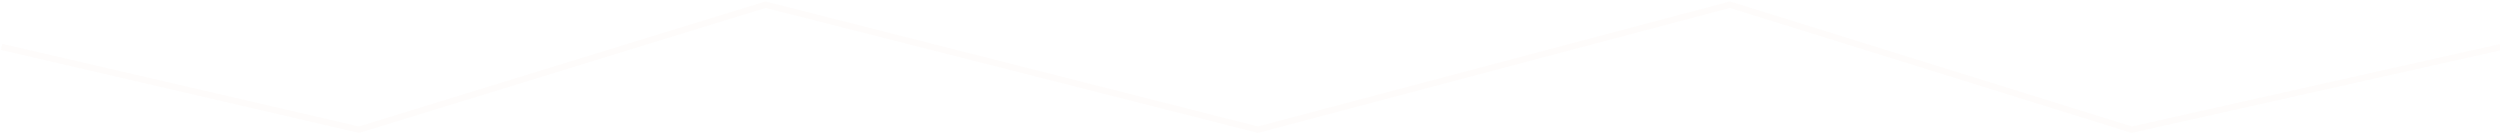 <svg width="1600" height="86" viewBox="0 0 1600 86" fill="none" xmlns="http://www.w3.org/2000/svg">
<path opacity="0.1" d="M804.995 83L804.503 84.939L805.006 85.066L805.507 84.933L804.995 83ZM1364.3 83L1363.7 84.91L1364.21 85.068L1364.73 84.952L1364.3 83ZM1107.12 3L1107.71 1.09L1107.16 0.919L1106.61 1.067L1107.12 3ZM489.889 3L490.381 1.062L489.837 0.923L489.301 1.088L489.889 3ZM229.714 83L229.263 84.948C229.606 85.028 229.965 85.015 230.302 84.912L229.714 83ZM1364.73 84.952L1601.44 31.958L1600.56 28.055L1363.86 81.048L1364.73 84.952ZM805.507 84.933L1107.63 4.933L1106.61 1.067L804.483 81.067L805.507 84.933ZM1106.52 4.91L1363.7 84.91L1364.89 81.09L1107.71 1.09L1106.52 4.91ZM489.397 4.939L804.503 84.939L805.487 81.061L490.381 1.062L489.397 4.939ZM0.549 31.955L229.263 84.948L230.166 81.052L1.451 28.058L0.549 31.955ZM230.302 84.912L490.477 4.912L489.301 1.088L229.126 81.088L230.302 84.912Z" fill="#F5E4DA"/>
</svg>
